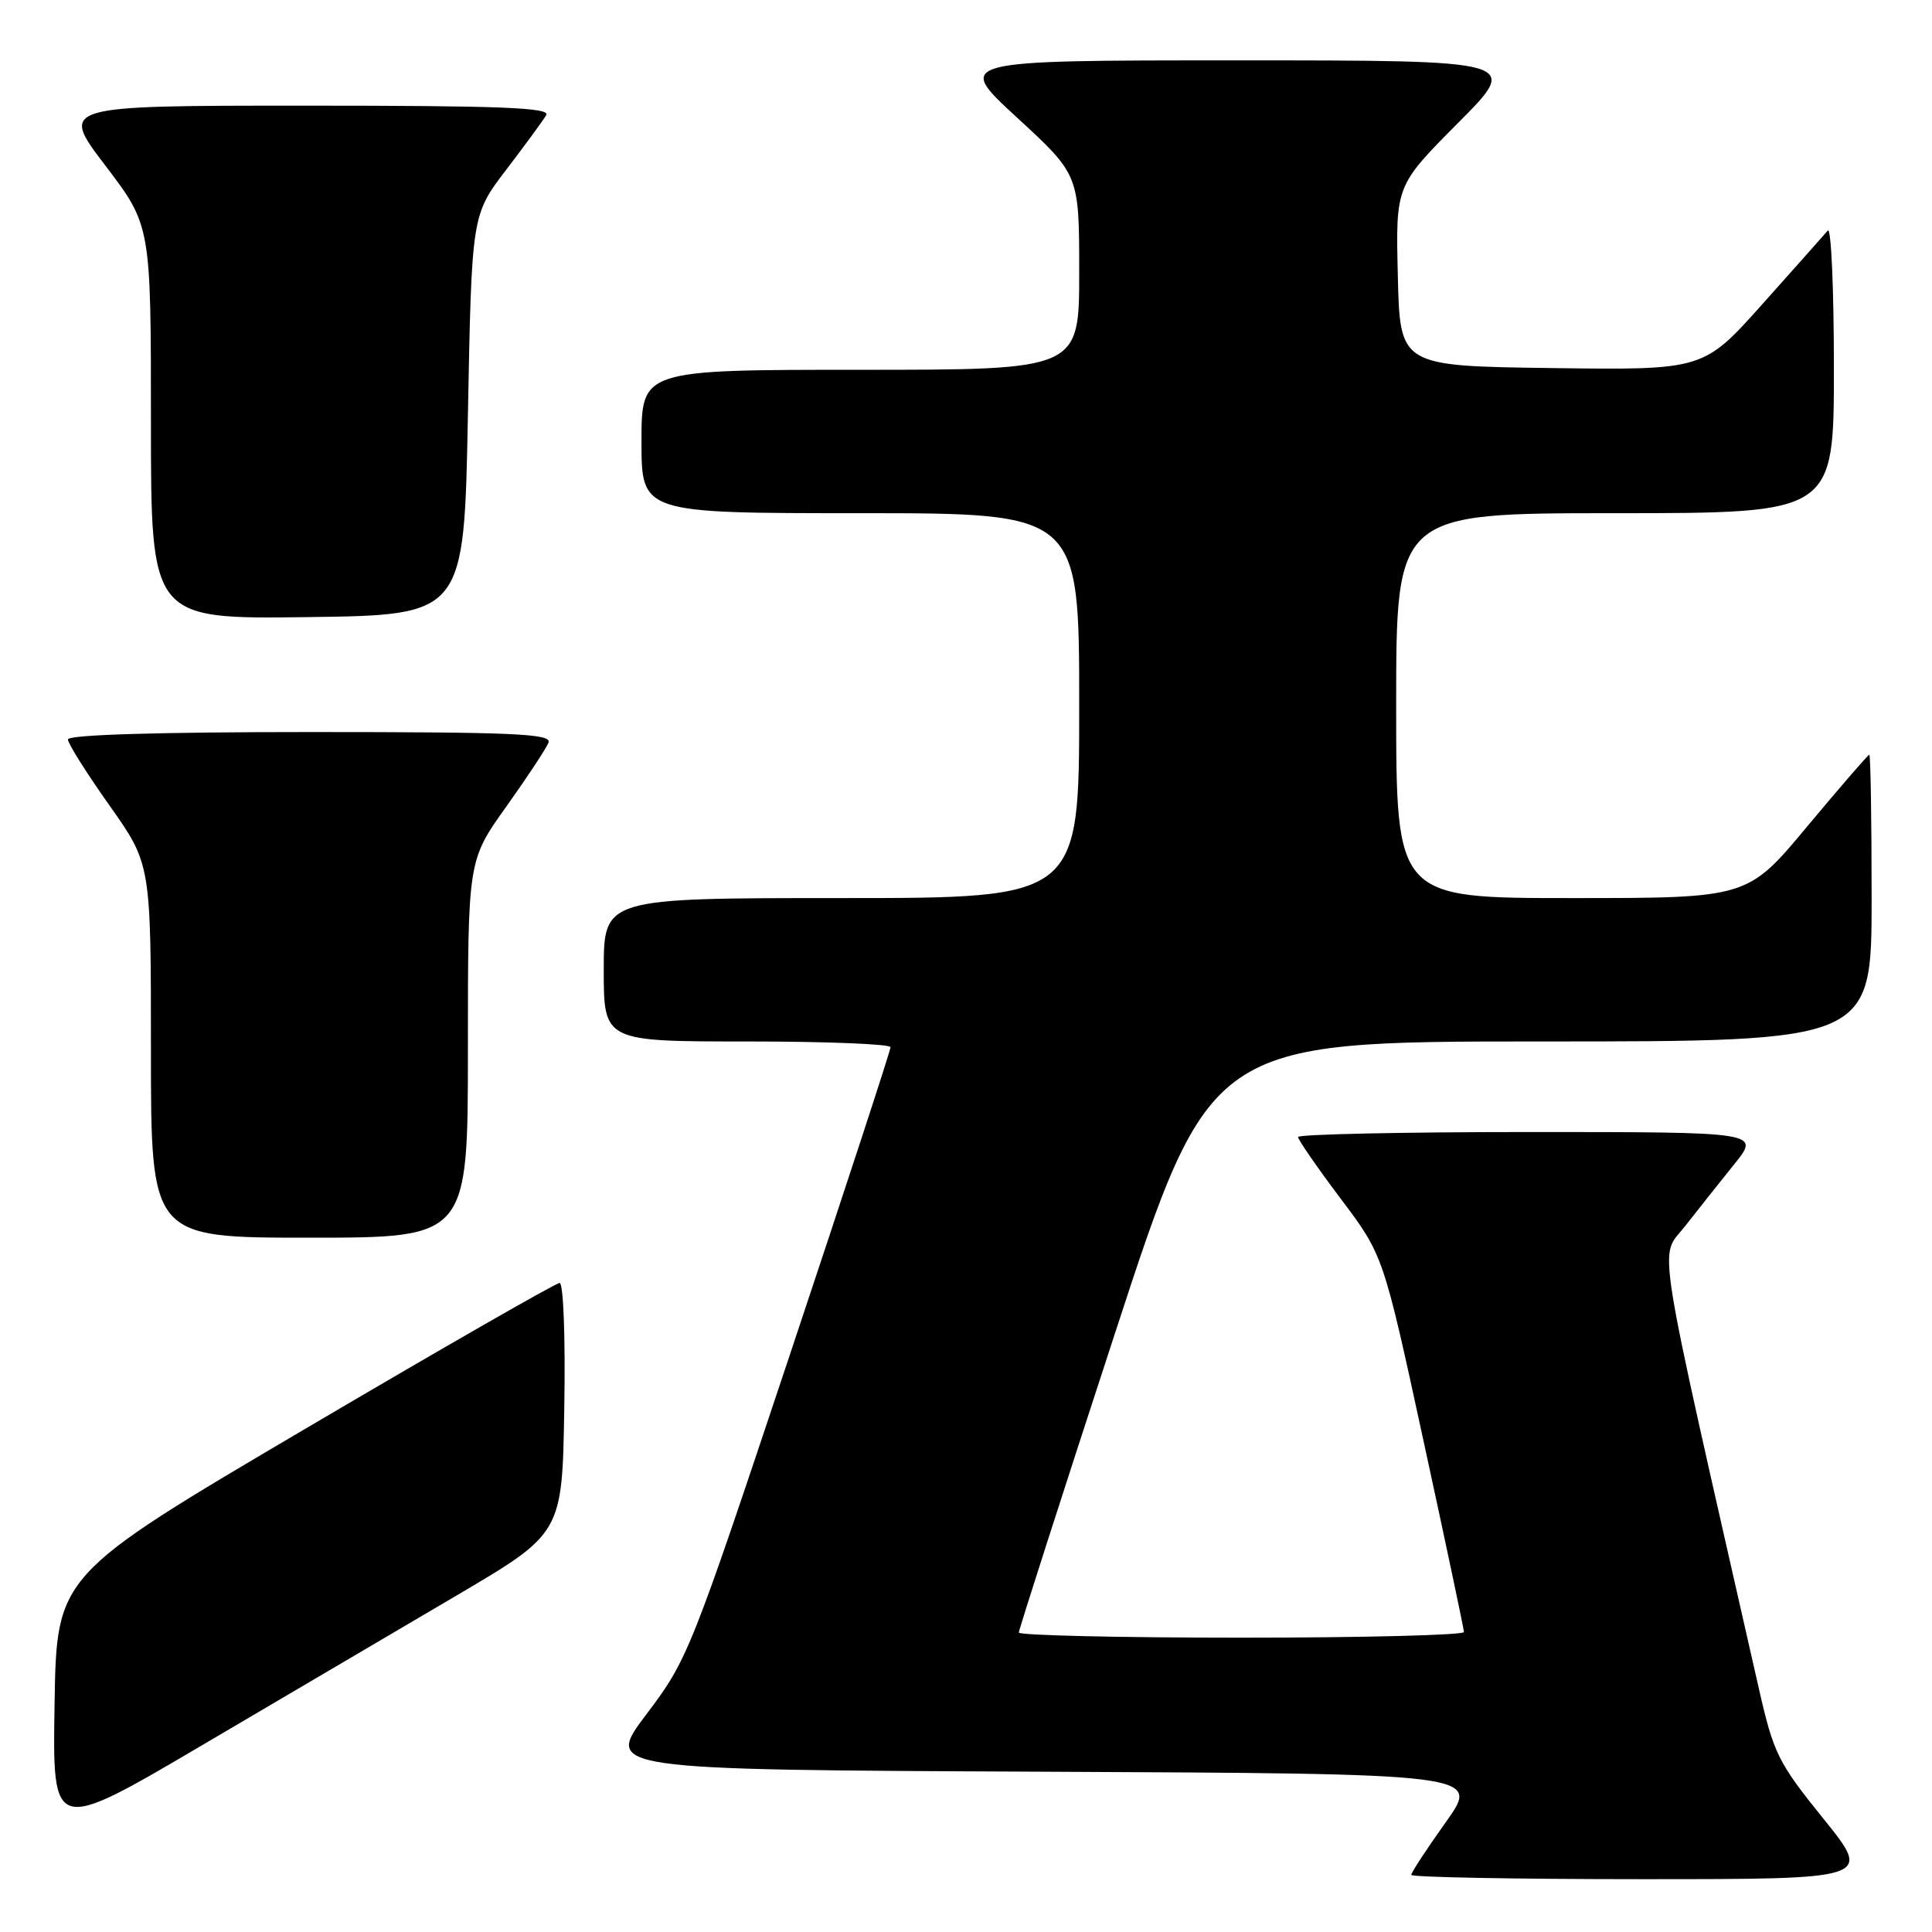 <?xml version="1.0" encoding="UTF-8" standalone="no"?>
<!DOCTYPE svg PUBLIC "-//W3C//DTD SVG 1.1//EN" "http://www.w3.org/Graphics/SVG/1.1/DTD/svg11.dtd" >
<svg xmlns="http://www.w3.org/2000/svg" xmlns:xlink="http://www.w3.org/1999/xlink" version="1.1" viewBox="0 0 256 256">
 <g >
 <path fill="currentColor"
d=" M 241.62 241.00 C 235.60 233.54 235.02 232.38 233.06 223.75 C 219.07 162.13 219.83 166.88 223.26 162.50 C 224.98 160.30 227.93 156.59 229.81 154.25 C 233.24 150.00 233.24 150.00 202.62 150.00 C 185.78 150.00 172.00 150.30 172.00 150.66 C 172.00 151.02 174.54 154.70 177.64 158.82 C 183.29 166.32 183.29 166.32 188.62 190.91 C 191.56 204.43 193.97 215.84 193.98 216.25 C 193.99 216.66 180.72 217.00 164.50 217.00 C 148.28 217.00 135.00 216.69 135.00 216.32 C 135.00 215.94 140.71 198.17 147.69 176.82 C 160.37 138.00 160.37 138.00 204.19 138.00 C 248.00 138.00 248.00 138.00 248.00 119.00 C 248.00 108.55 247.86 100.00 247.69 100.00 C 247.53 100.00 243.83 104.28 239.47 109.50 C 231.56 119.00 231.56 119.00 208.28 119.00 C 185.00 119.00 185.00 119.00 185.00 93.50 C 185.00 68.00 185.00 68.00 214.00 68.00 C 243.00 68.00 243.00 68.00 243.00 48.80 C 243.00 38.24 242.64 30.03 242.19 30.55 C 241.75 31.07 237.86 35.45 233.55 40.27 C 225.72 49.04 225.72 49.04 205.61 48.77 C 185.50 48.50 185.50 48.50 185.22 36.55 C 184.93 24.61 184.93 24.61 193.19 16.30 C 201.46 8.00 201.46 8.00 163.99 8.00 C 126.52 8.00 126.52 8.00 134.76 15.58 C 143.00 23.16 143.00 23.16 143.00 36.08 C 143.00 49.00 143.00 49.00 114.00 49.00 C 85.00 49.00 85.00 49.00 85.00 58.50 C 85.00 68.00 85.00 68.00 114.00 68.00 C 143.00 68.00 143.00 68.00 143.00 93.50 C 143.00 119.00 143.00 119.00 111.50 119.00 C 80.00 119.00 80.00 119.00 80.00 128.50 C 80.00 138.00 80.00 138.00 99.00 138.00 C 109.45 138.00 118.00 138.34 118.00 138.76 C 118.00 139.18 111.98 157.59 104.61 179.66 C 91.51 218.93 91.11 219.94 85.66 227.14 C 80.10 234.50 80.10 234.50 138.13 234.76 C 196.16 235.02 196.16 235.02 191.58 241.44 C 189.06 244.97 187.00 248.12 187.00 248.43 C 187.00 248.74 200.74 249.00 217.54 249.00 C 248.08 249.00 248.08 249.00 241.62 241.00 Z  M 60.50 211.41 C 74.50 203.17 74.50 203.17 74.77 186.59 C 74.93 177.21 74.66 170.00 74.15 170.00 C 73.65 170.00 58.45 178.72 40.37 189.37 C 7.50 208.74 7.50 208.74 7.23 225.83 C 6.95 242.92 6.95 242.92 26.73 231.28 C 37.60 224.88 52.80 215.94 60.50 211.41 Z  M 62.00 139.00 C 62.00 114.01 62.00 114.01 67.07 106.90 C 69.86 102.99 72.38 99.17 72.68 98.40 C 73.13 97.22 68.18 97.00 41.11 97.00 C 20.80 97.00 9.00 97.36 9.00 97.98 C 9.00 98.52 11.48 102.45 14.50 106.72 C 20.00 114.49 20.00 114.49 20.00 139.24 C 20.00 164.00 20.00 164.00 41.00 164.00 C 62.00 164.00 62.00 164.00 62.00 139.00 Z  M 62.00 55.00 C 62.50 28.49 62.50 28.49 67.07 22.50 C 69.59 19.20 71.98 15.94 72.38 15.25 C 72.96 14.26 66.32 14.00 40.51 14.00 C 7.91 14.00 7.91 14.00 13.96 21.94 C 20.00 29.88 20.00 29.88 20.00 55.96 C 20.00 82.04 20.00 82.04 40.75 81.77 C 61.50 81.50 61.50 81.50 62.00 55.00 Z "/>
</g>
</svg>